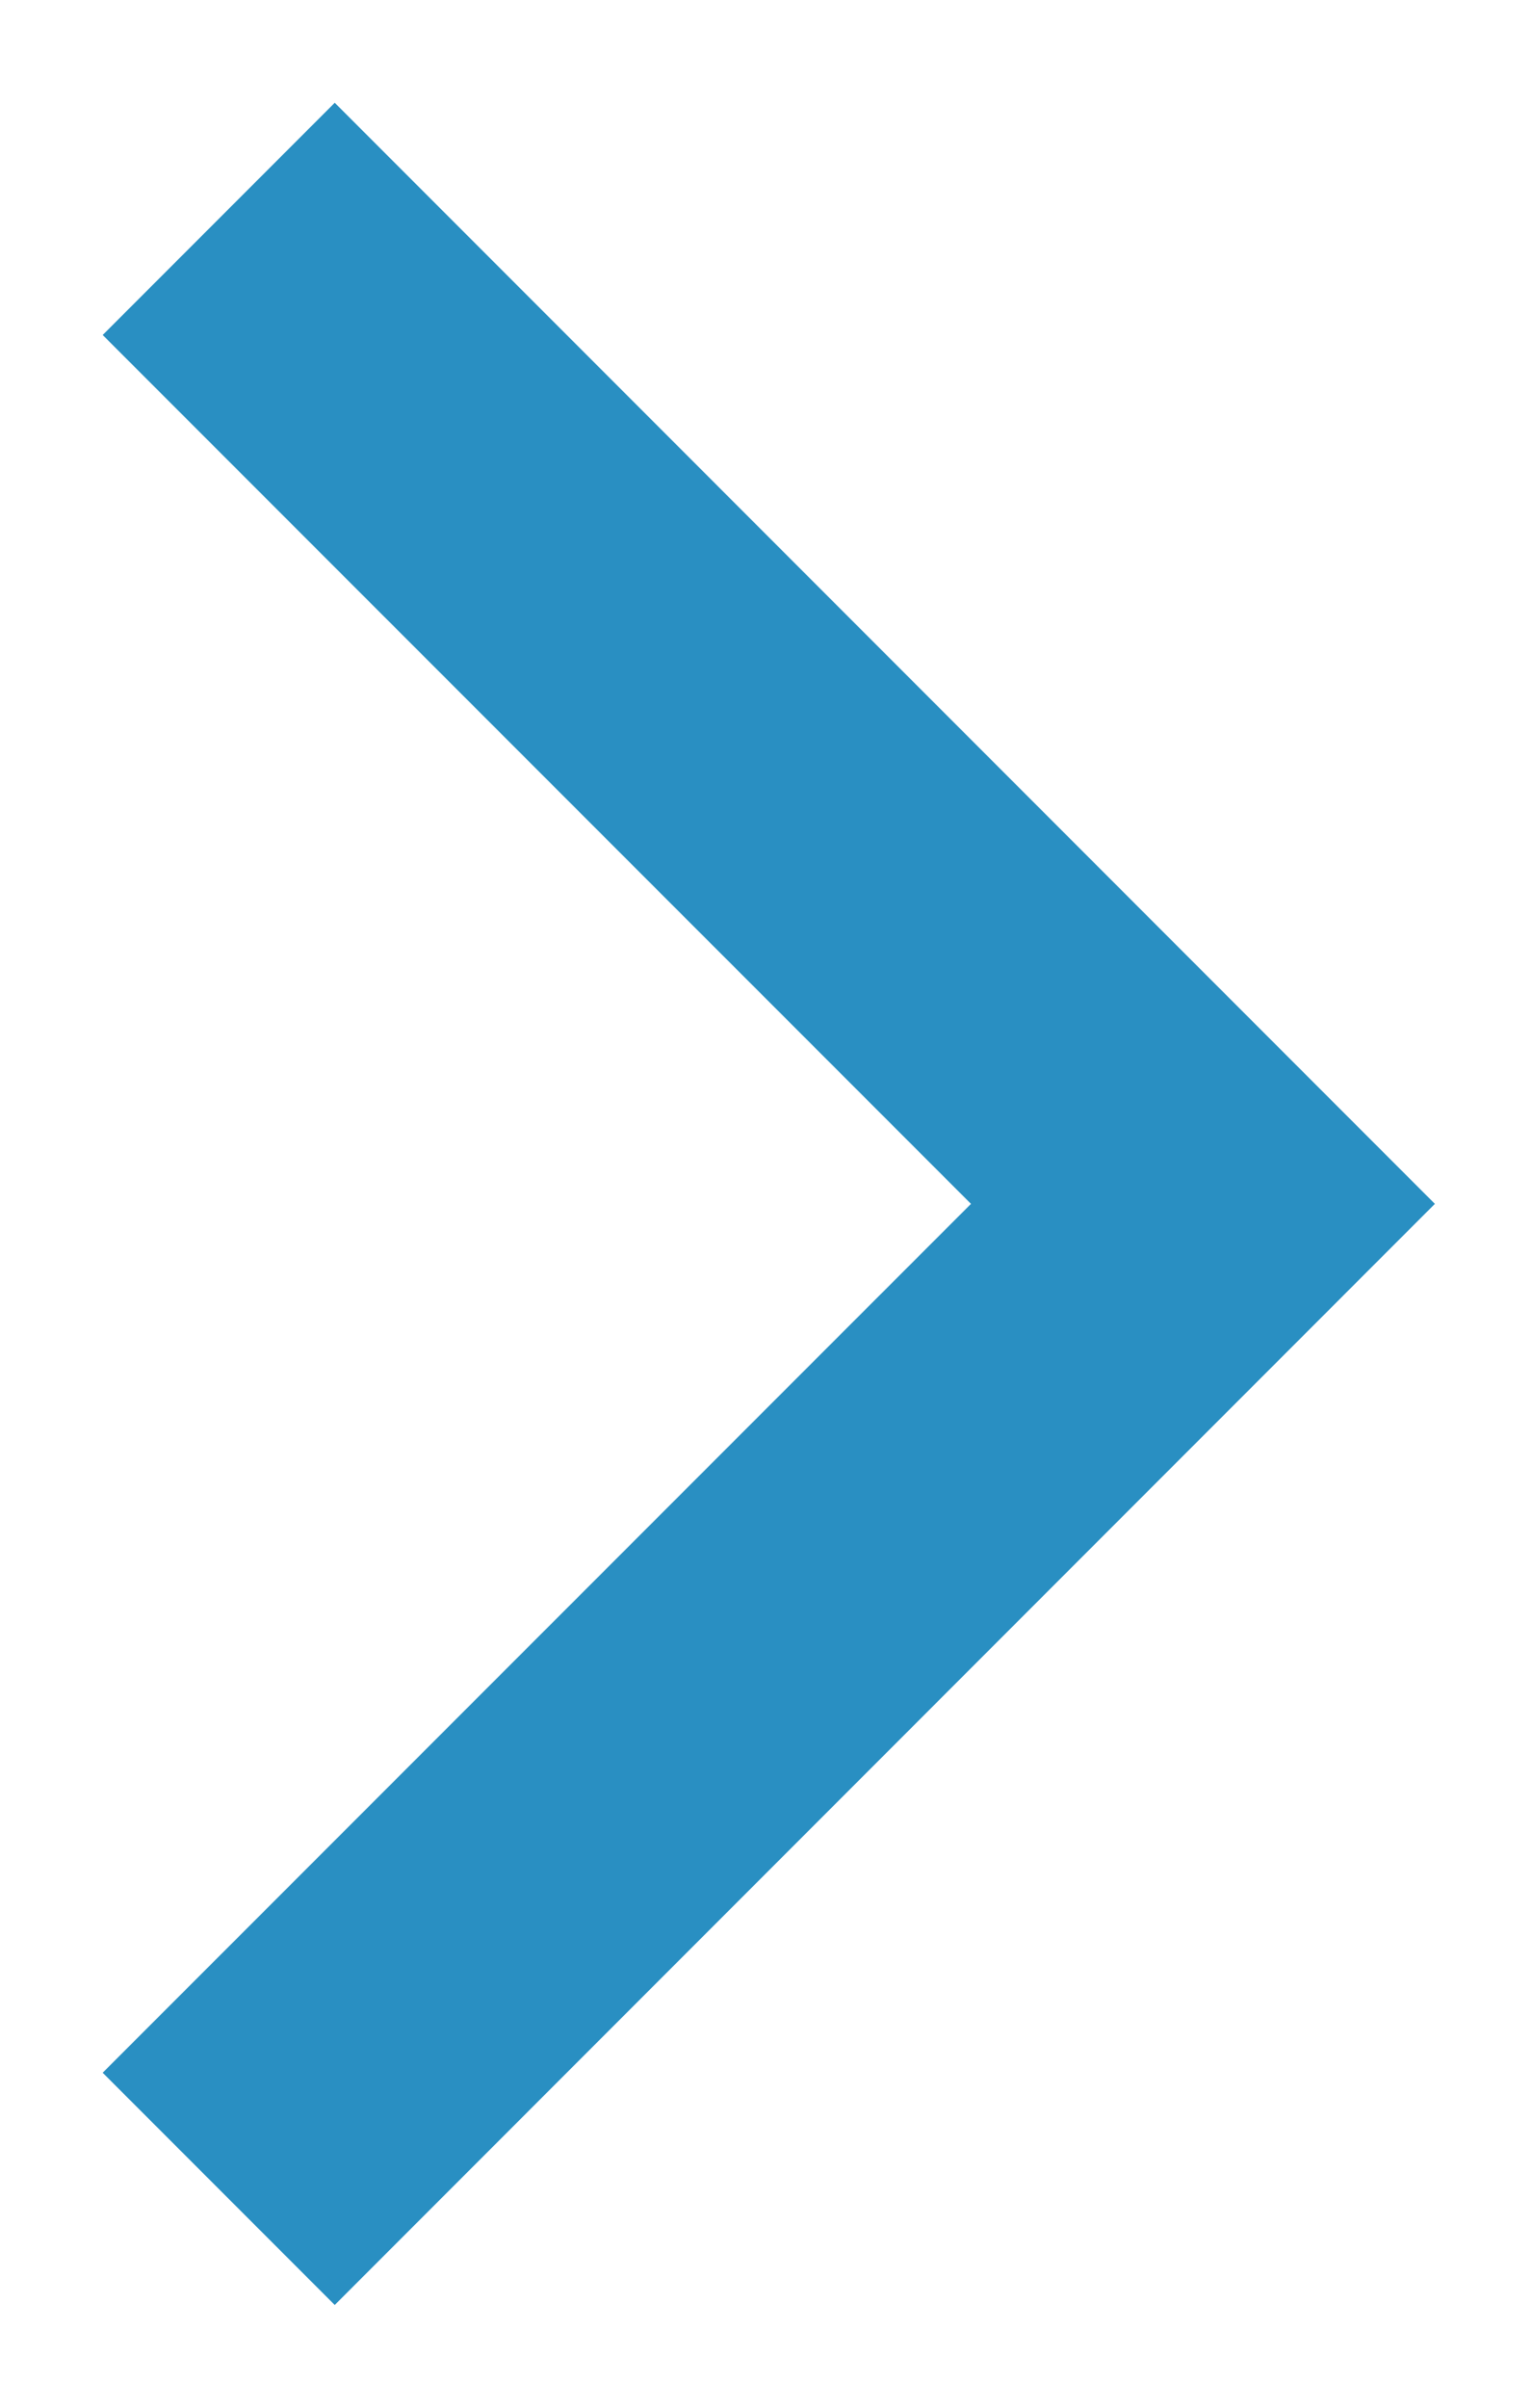 <svg width="14" height="22" viewBox="0 0 14 22" fill="none" xmlns="http://www.w3.org/2000/svg">
<path fill-rule="evenodd" clip-rule="evenodd" d="M8.879 11L0.939 3.061L3.061 0.939L13.121 11L3.061 21.061L0.939 18.939L8.879 11Z" fill="#298FC2"/>
</svg>
